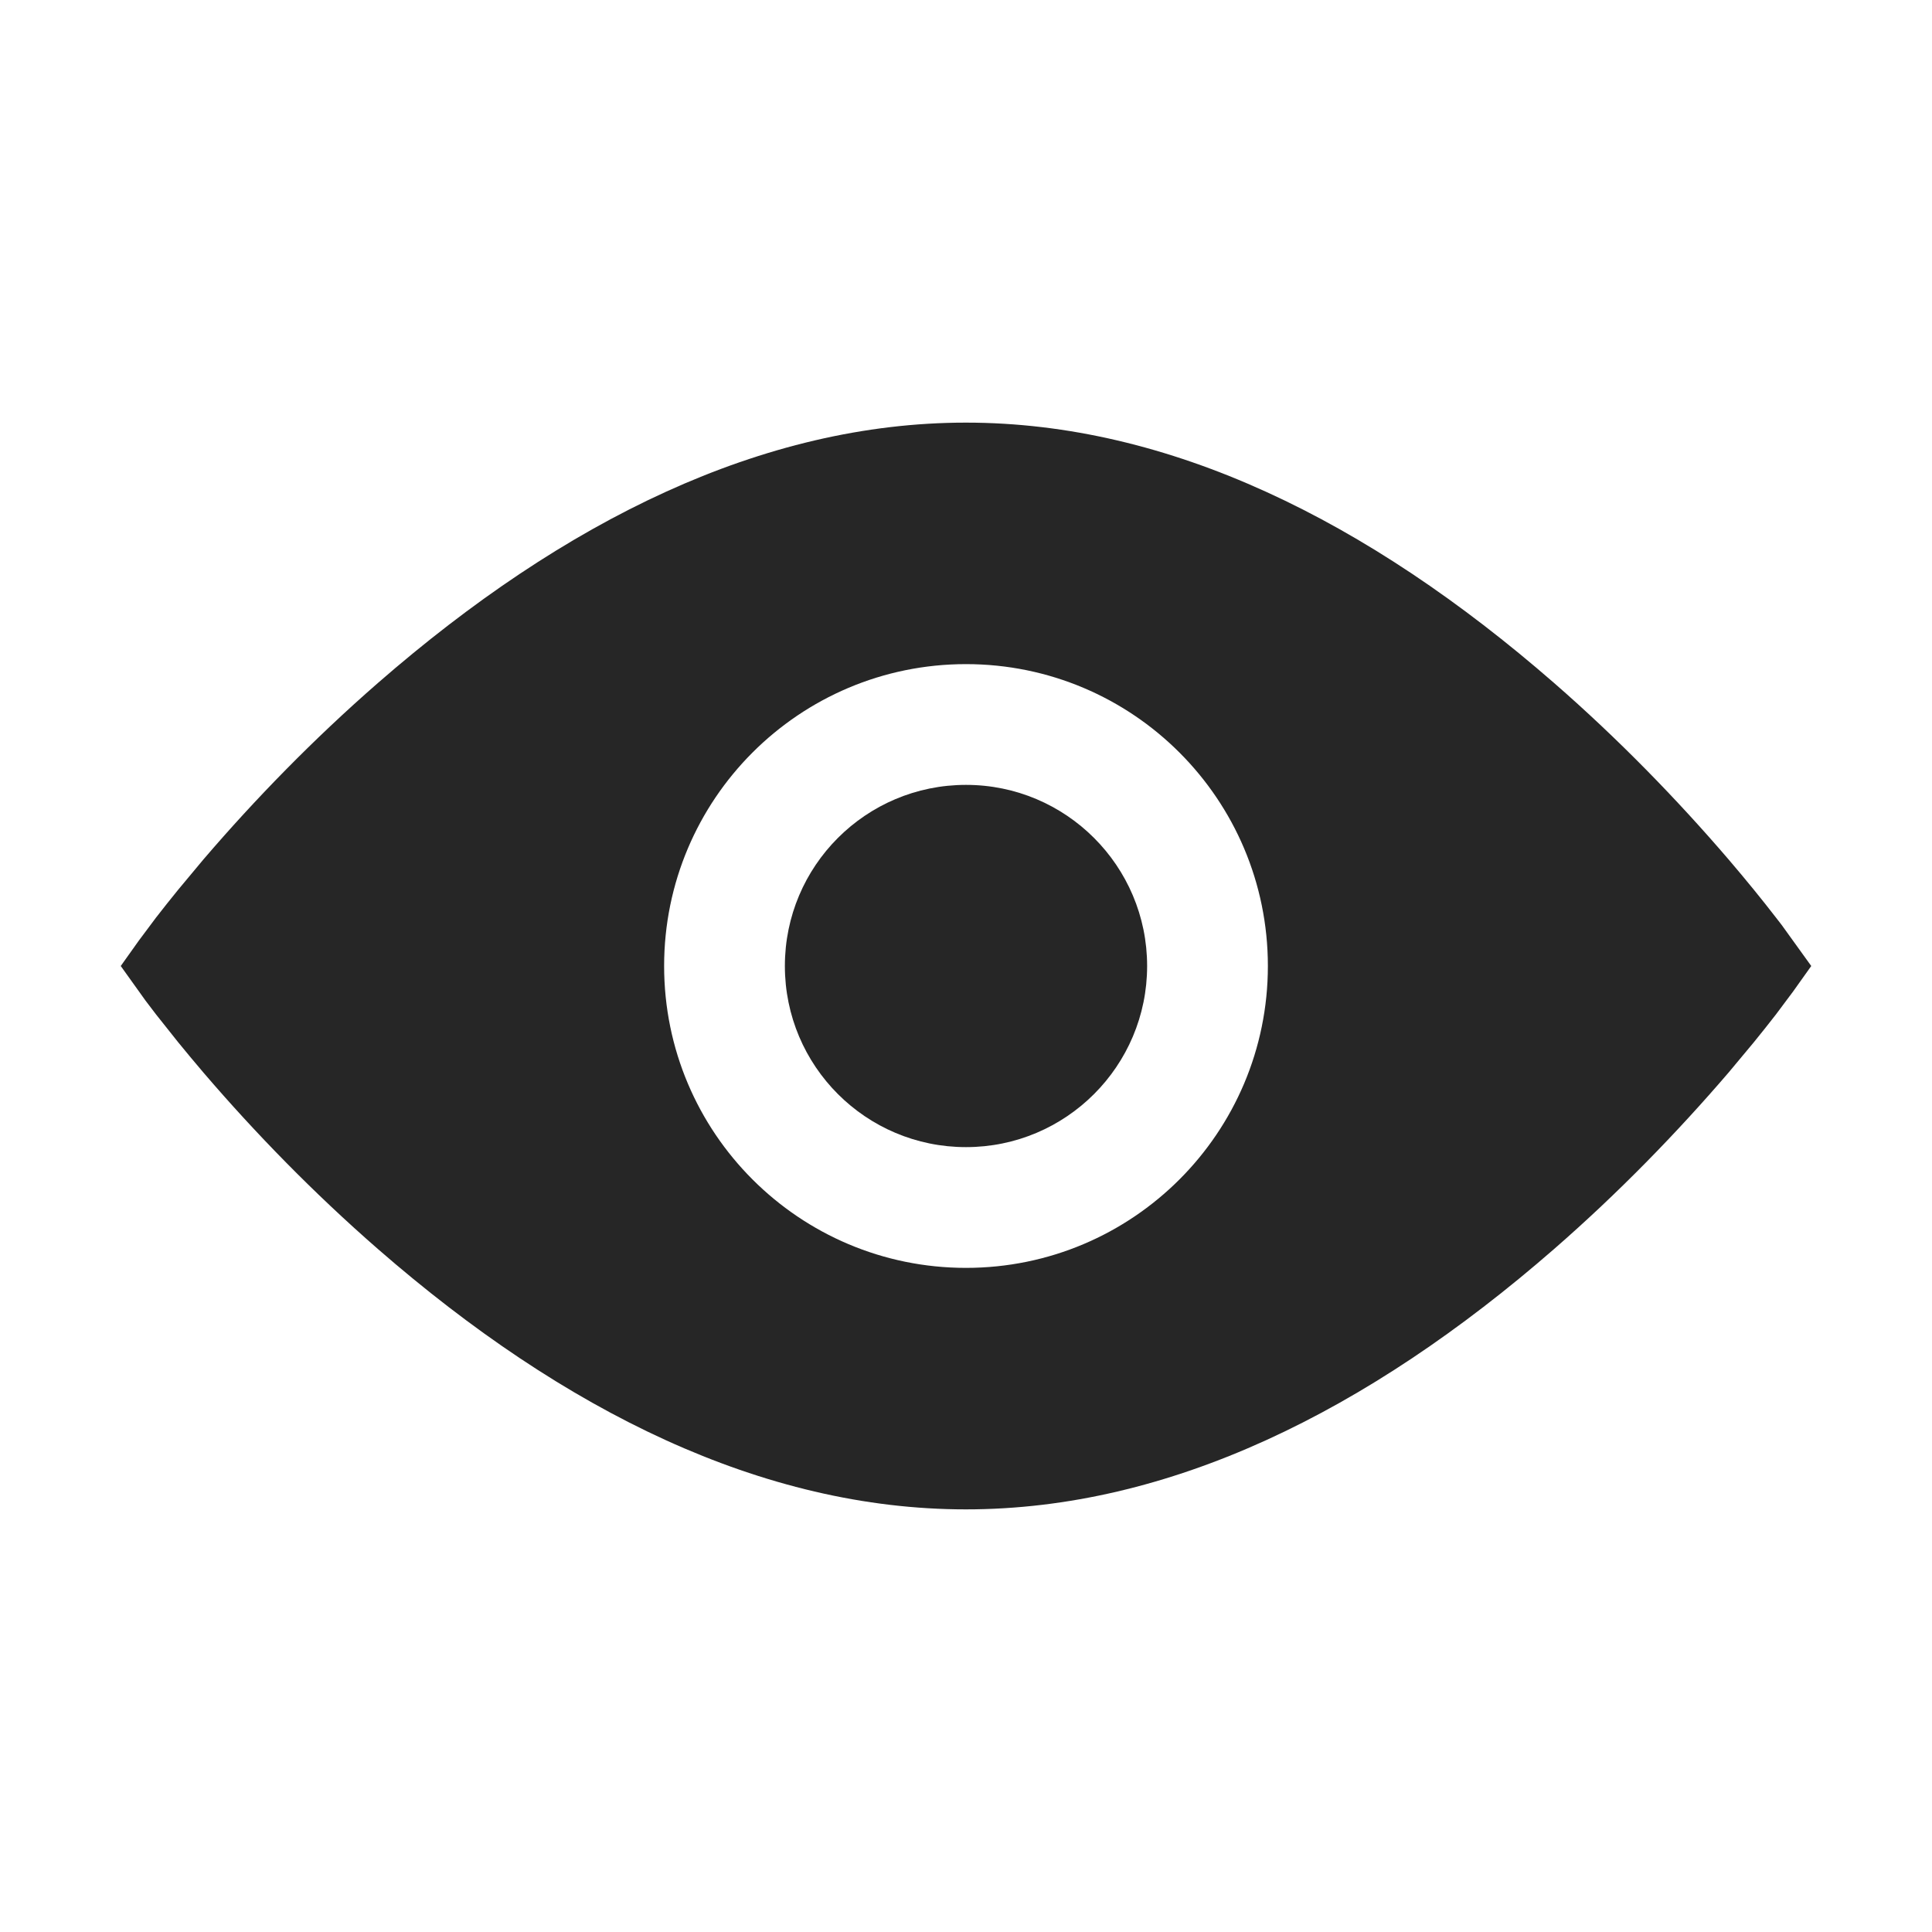 <svg width="24" height="24" viewBox="0 0 24 24" fill="none" xmlns="http://www.w3.org/2000/svg">
<path d="M9.75 12C9.75 10.757 10.757 9.75 12 9.75C13.242 9.75 14.25 10.758 14.25 12C14.25 13.242 13.242 14.25 12 14.25C10.757 14.25 9.75 13.243 9.75 12Z" fill="#262626"/>
<path fill-rule="evenodd" clip-rule="evenodd" d="M4.696 8.483C7.011 6.467 9.475 5.25 11.999 5.25C14.525 5.25 16.989 6.467 19.304 8.483C20.105 9.181 20.831 9.928 21.471 10.674C21.695 10.936 21.893 11.18 22.062 11.399L22.134 11.492L22.5 12L22.275 12.316L22.062 12.601C21.977 12.71 21.886 12.826 21.787 12.947L21.471 13.326C20.831 14.072 20.105 14.819 19.304 15.517C16.989 17.533 14.525 18.75 11.999 18.75C9.475 18.75 7.011 17.533 4.696 15.517C3.895 14.819 3.168 14.072 2.529 13.326C2.417 13.195 2.312 13.068 2.213 12.947L1.938 12.601C1.886 12.534 1.843 12.477 1.807 12.429L1.5 12L1.725 11.684L1.938 11.399C2.023 11.29 2.114 11.174 2.213 11.053L2.529 10.674C3.168 9.928 3.895 9.181 4.696 8.483ZM12 8.25C9.928 8.25 8.25 9.929 8.25 12C8.25 14.071 9.928 15.75 12 15.75C14.071 15.75 15.75 14.071 15.75 12C15.75 9.929 14.071 8.25 12 8.25Z" fill="#262626"/>
</svg>
